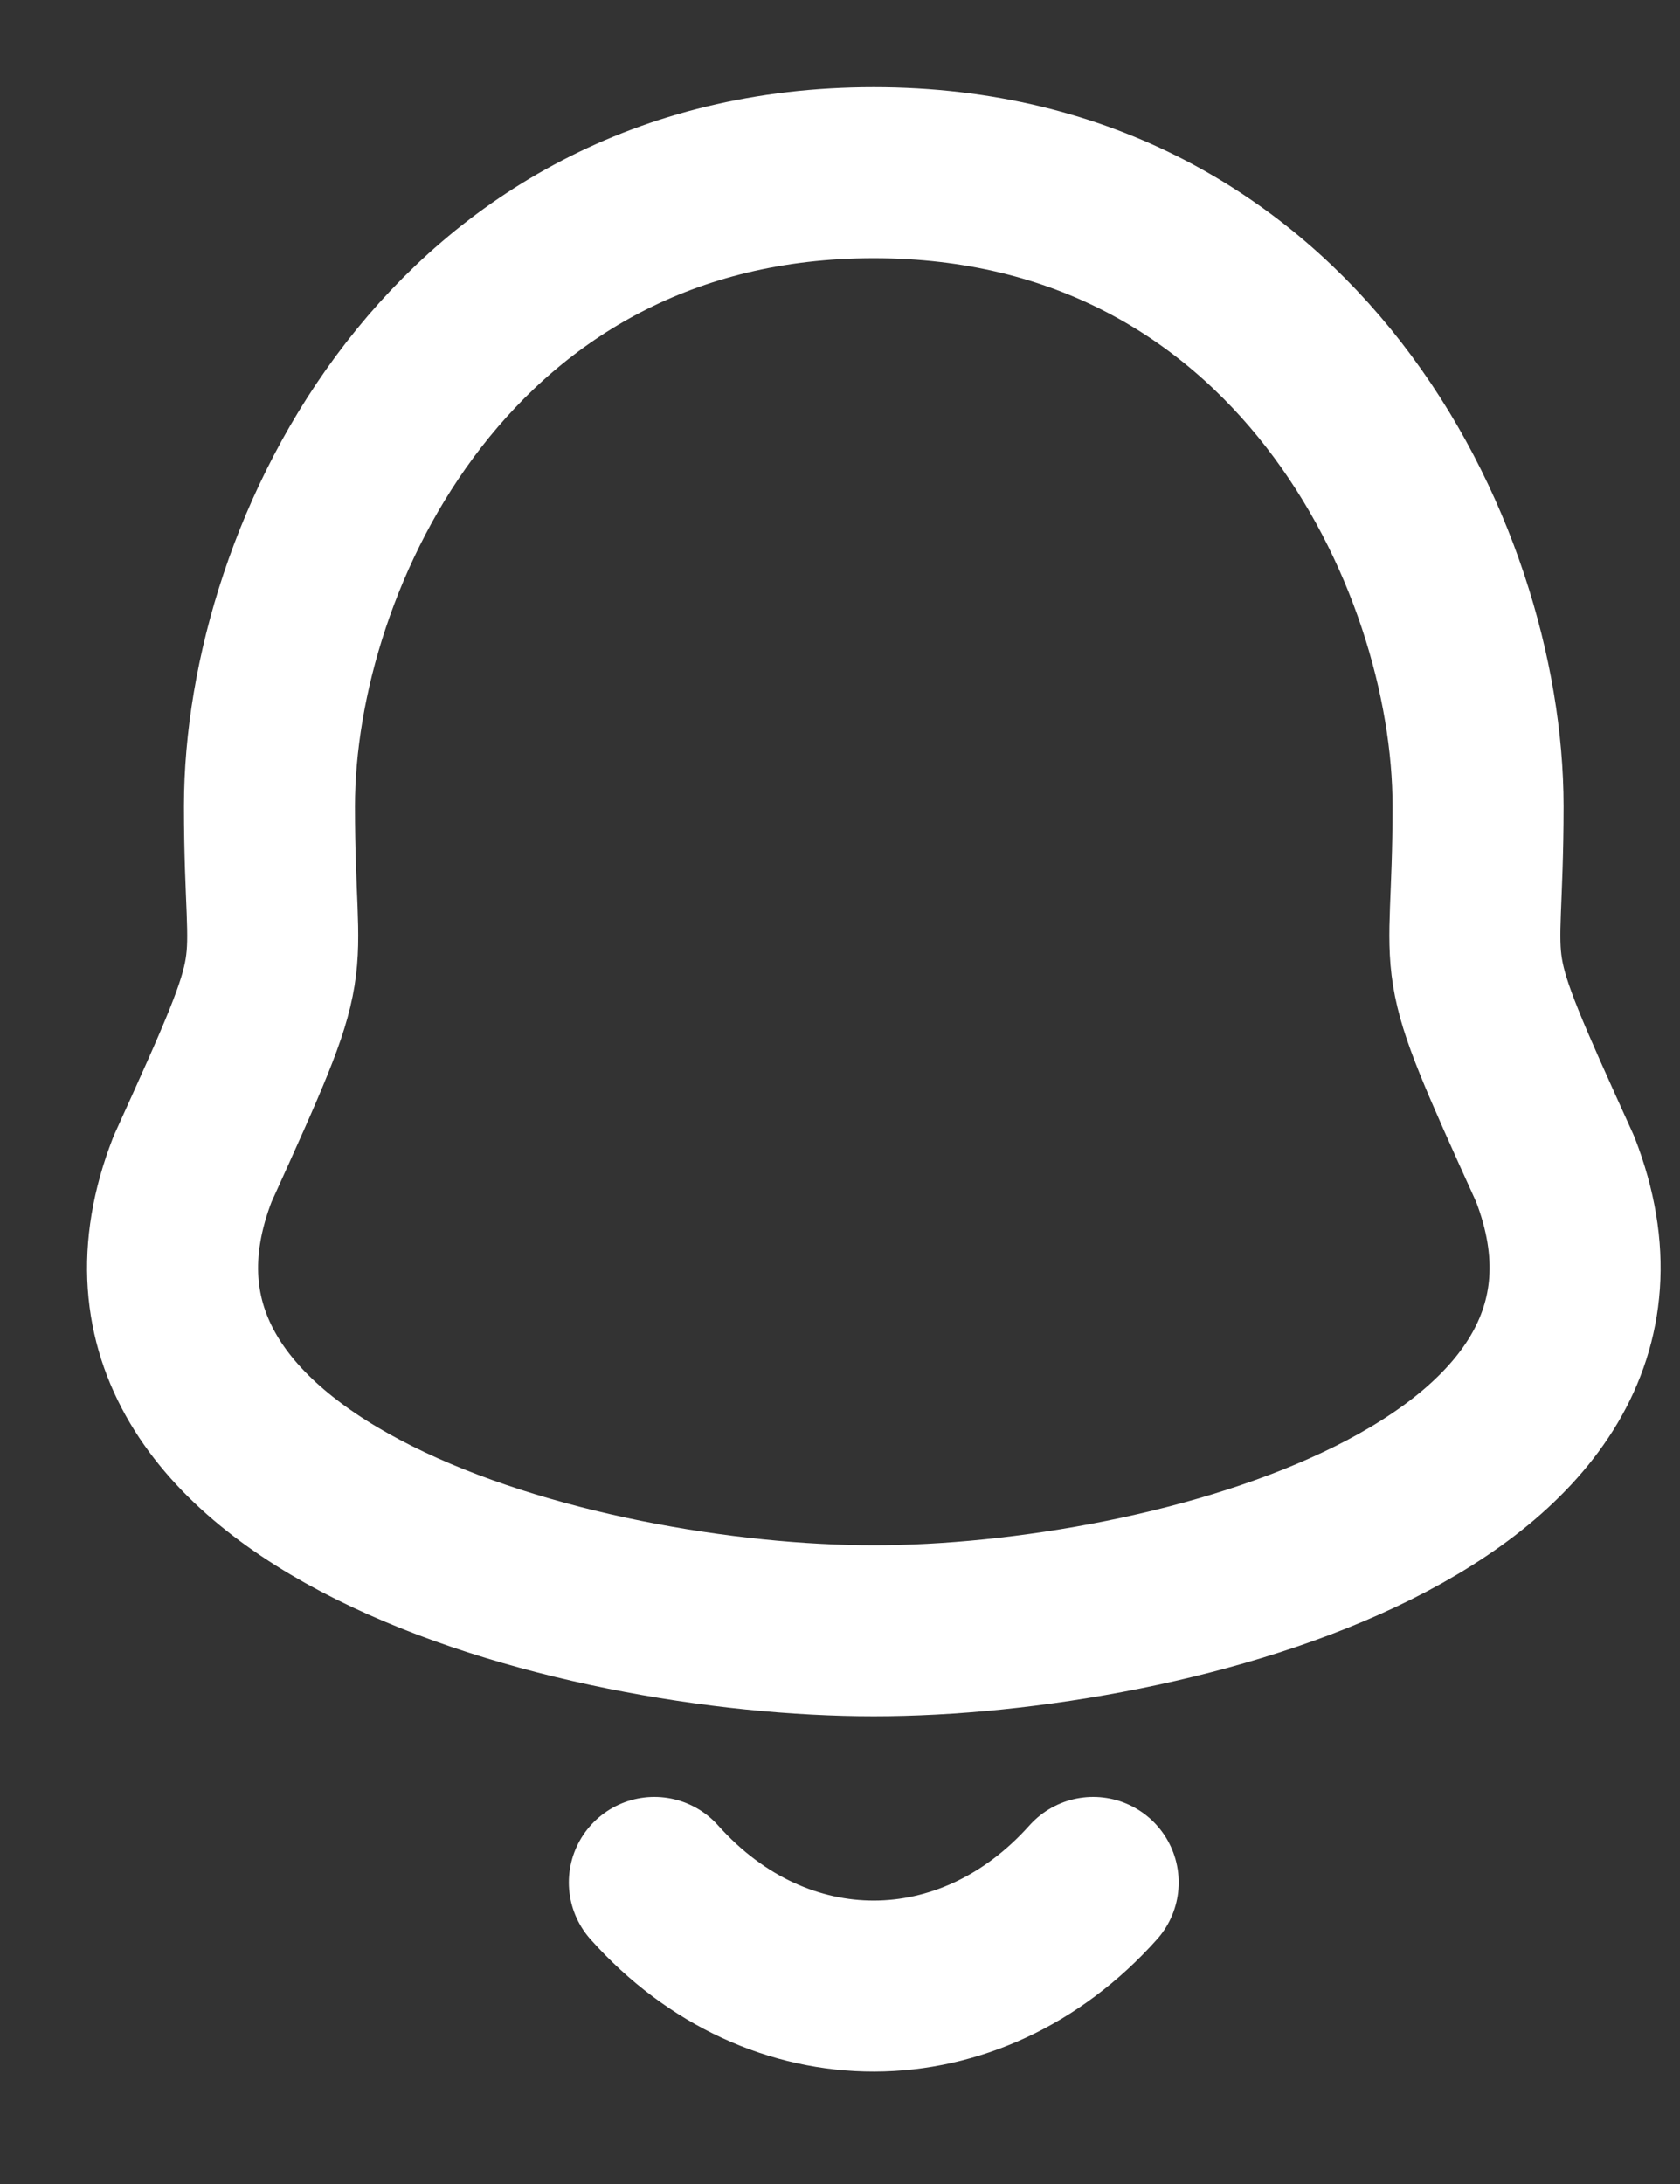 <svg width="10" height="13" viewBox="0 0 10 13" fill="none" xmlns="http://www.w3.org/2000/svg">
<rect x="0" y="0" width="10" height="13" fill="#333333" stroke="none"/>
<path fill-rule="evenodd" clip-rule="evenodd" d="M5.201 1.028C2.694 1.028 1.604 3.298 1.604 4.799C1.604 5.921 1.767 5.591 1.146 6.959C0.388 8.909 3.437 9.707 5.201 9.707C6.965 9.707 10.014 8.909 9.257 6.959C8.636 5.591 8.798 5.921 8.798 4.799C8.798 3.298 7.708 1.028 5.201 1.028Z" stroke="white" stroke-width="1.018" stroke-linecap="round" stroke-linejoin="round"/>
<path d="M6.507 11.205C5.776 12.023 4.634 12.032 3.895 11.205" stroke="white" stroke-width="1.018" stroke-linecap="round" stroke-linejoin="round"/>
</svg>
